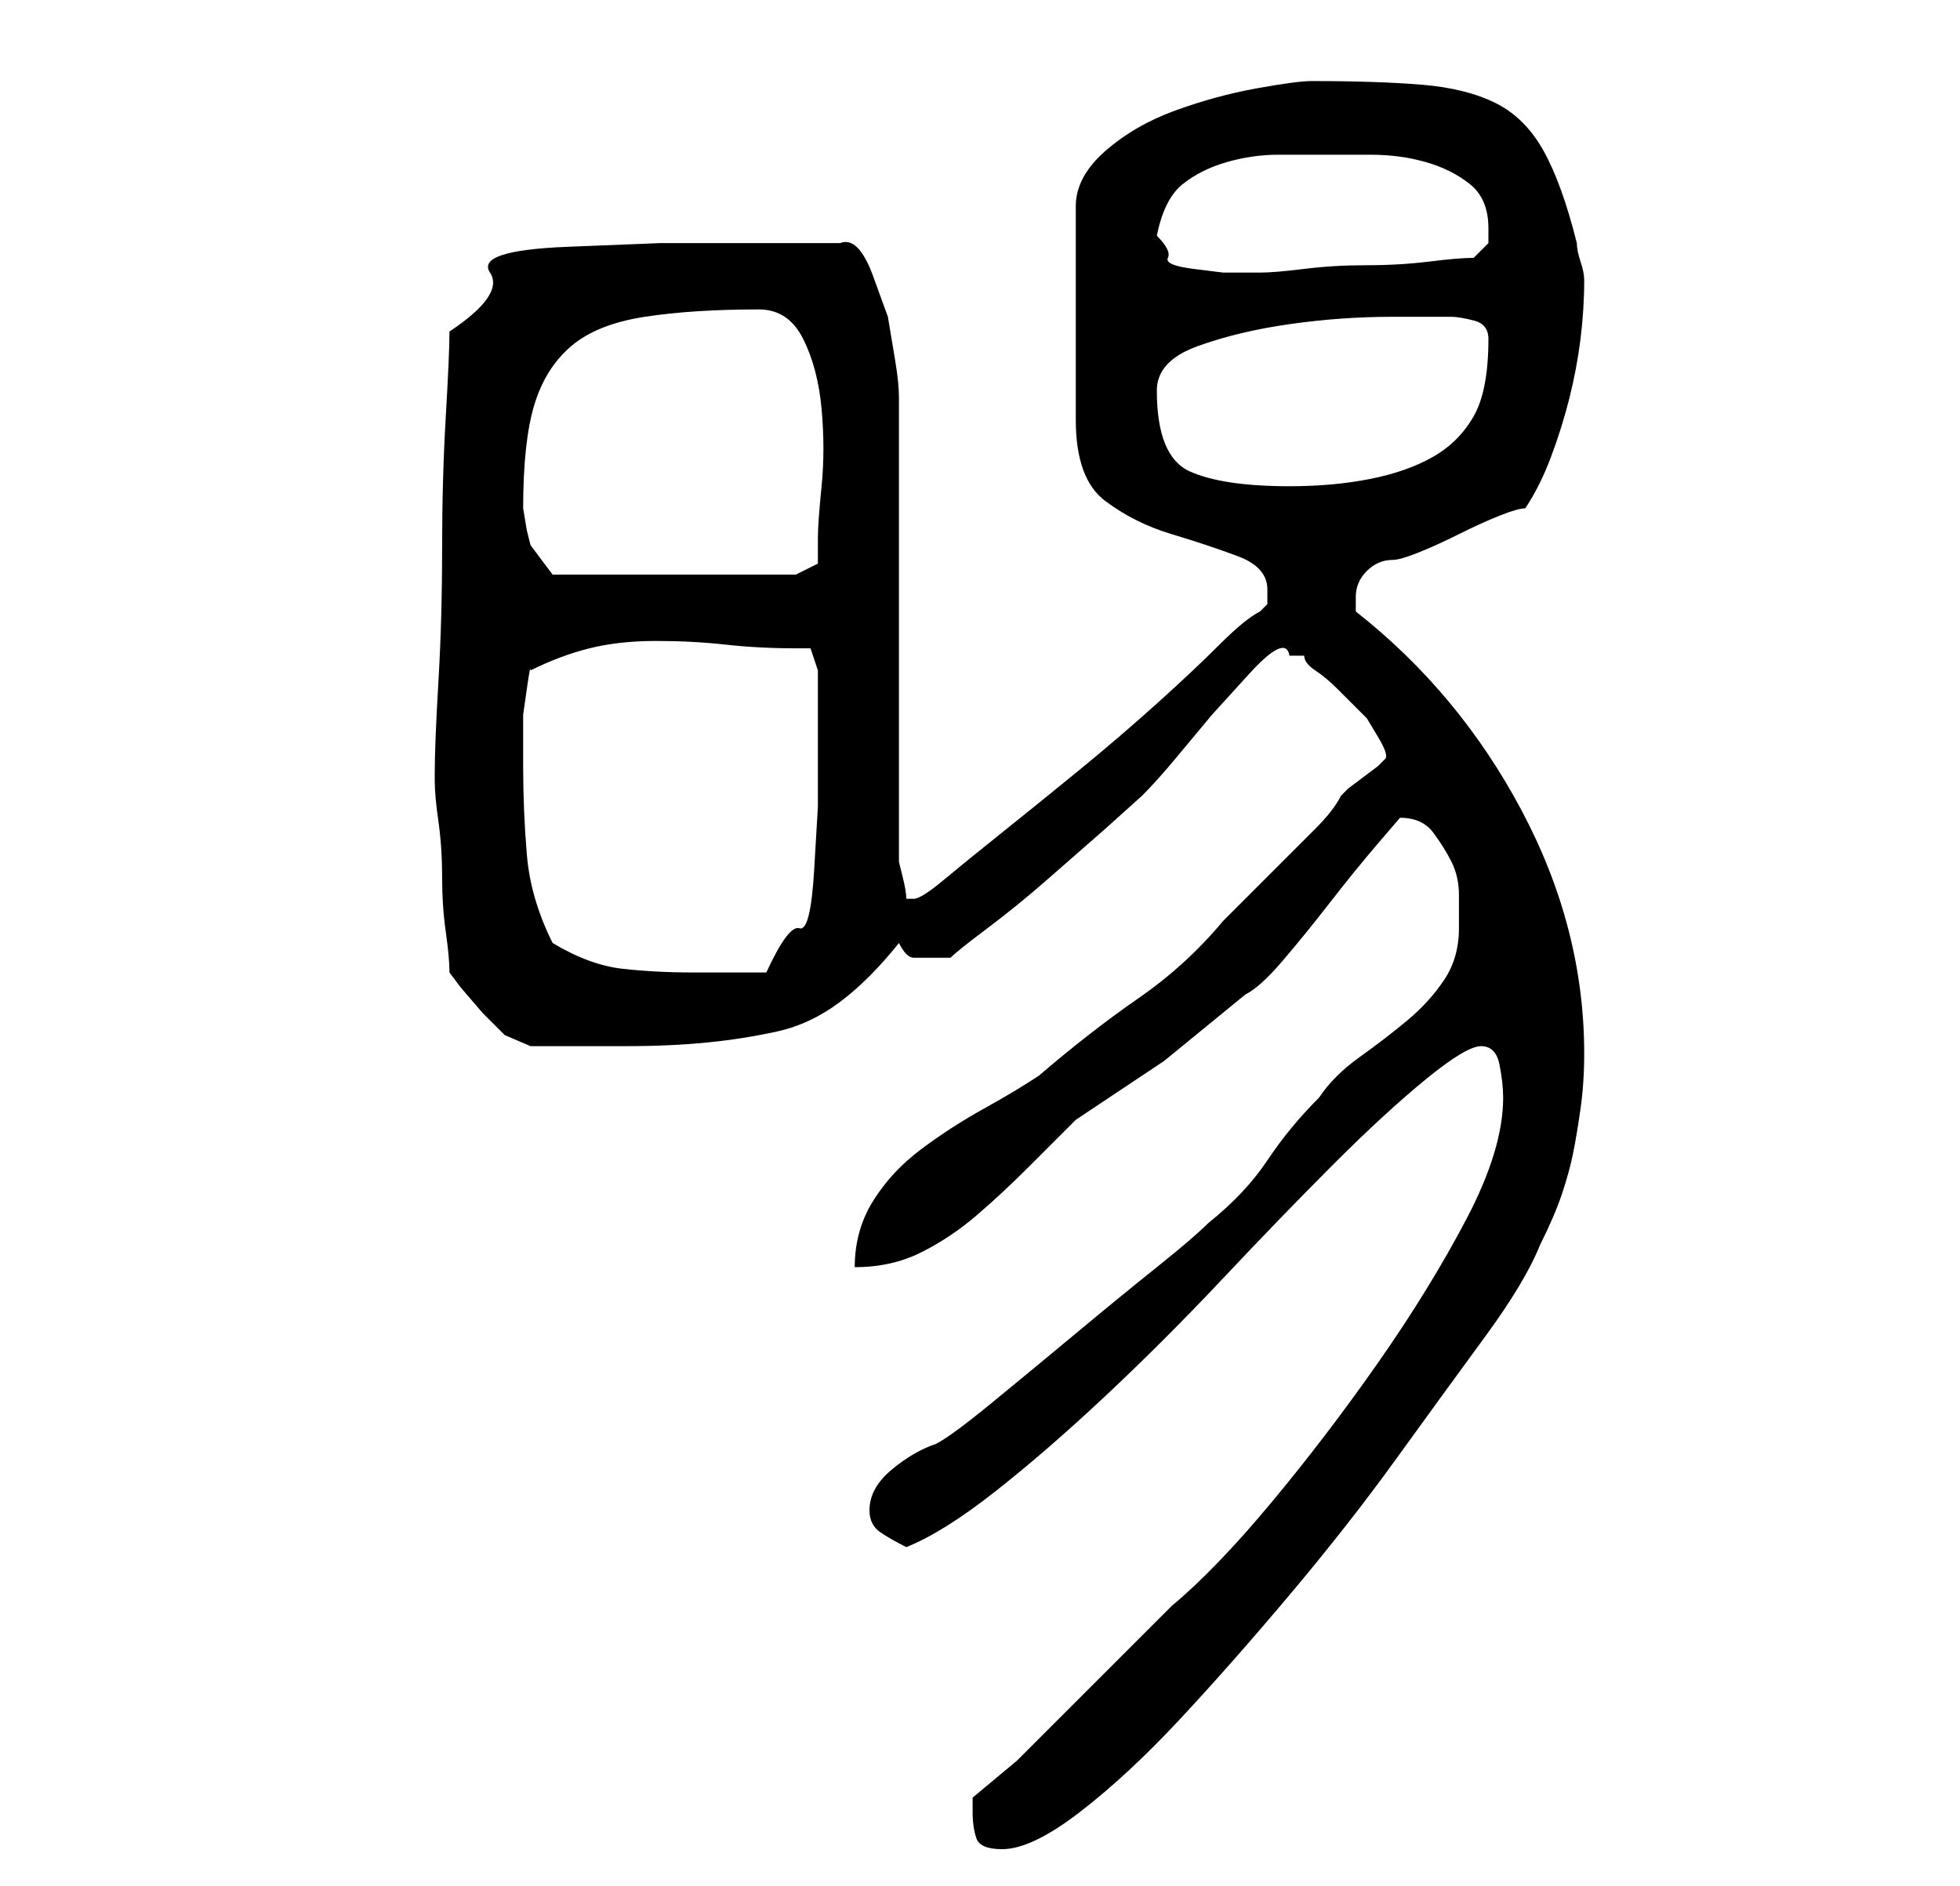 <?xml version="1.0" standalone="no"?>
<!DOCTYPE svg PUBLIC "-//W3C//DTD SVG 1.1//EN" "http://www.w3.org/Graphics/SVG/1.1/DTD/svg11.dtd" >
<svg xmlns="http://www.w3.org/2000/svg" xmlns:xlink="http://www.w3.org/1999/xlink" version="1.1" viewBox="-10 0 266 256">
   <path fill="currentColor"
d="M122 246q0 2 0.5 3.5t3.5 1.5q4 0 10.5 -5t13.5 -12.5t15 -17t14.5 -18.5t12 -16.5t7.5 -12.5q2 -4 3 -7t1.5 -5.5t1 -6t0.5 -7.5q0 -17 -8.5 -33t-22.5 -27v-1v-1q0 -2 1.5 -3.5t3.5 -1.5q1 0 3.5 -1t5.5 -2.5t5.5 -2.5t3.5 -1q2 -3 3.5 -7t2.5 -8t1.5 -8t0.5 -8
q0 -1 -0.5 -2.5t-0.5 -2.5q-2 -8 -4.5 -12.5t-6.5 -6.5t-10 -2.5t-15 -0.5q-2 0 -7.5 1t-11 3t-9.5 5.5t-4 7.5v29q0 8 4 11t9 4.5t9 3t4 4.5v2l-1 1q-2 1 -5.5 4.5t-8.5 8t-10.5 9t-10.5 8.5t-8 6.5t-4 2.5h-0.5h-0.5q0 -1 -0.5 -3l-0.5 -2v-63q0 -2 -0.5 -5l-1 -6t-2 -5.5
t-4.5 -4.5h-14h-10.5t-12.5 0.5t-10.5 3.5t-5.5 8q0 3 -0.5 11.5t-0.5 18t-0.5 18t-0.5 12.5v1v0q0 2 0.5 5.5t0.5 7.5t0.5 7.5t0.5 5.5l1.5 2t3 3.5l3 3t3.5 1.5h13q6 0 11 -0.5t9.5 -1.5t8.5 -4t8 -8q1 2 2 2h3h1h1q1 -1 5 -4t8 -6.5l8 -7t5 -4.5q2 -2 4.5 -5l5 -6t5 -5.5
t5.5 -2.5h1h1q0 1 1.5 2t3 2.5l2.5 2.5l1.5 1.5t1.5 2.5t1 3l-1 1t-2 1.5t-2 1.5l-1 1q-1 2 -3.5 4.5l-5 5l-5 5l-2.5 2.5q-5 6 -11.5 10.5t-13.5 10.5q-3 2 -7.5 4.5t-8.5 5.5t-6.5 7t-2.5 9q5 0 9 -2t7.5 -5t7 -6.5l6.5 -6.5l12 -8t11 -9q2 -1 5 -4.5t6.5 -8t6.5 -8
l3 -3.5q3 0 4.5 2t2.5 4t1 4.5v4.5q0 4 -2 7t-5 5.5t-6.5 5t-5.5 5.5q-4 4 -7 8.5t-8 8.5q-2 2 -7 6t-11 9t-11.5 9.5t-7.5 5.5q-3 1 -6 3.5t-3 5.5q0 2 1.5 3t3.5 2q5 -2 12 -7.5t15 -13t16 -16t15 -15.5t12.5 -11.5t7.5 -4.5t2.5 2.5t0.5 4.5q0 7 -5 16.5t-12 19.5
t-14.5 19t-13.5 14l-5.5 5.5l-7.5 7.5l-8 8t-6 5v1v1zM65 128q-3 -6 -3.5 -12t-0.5 -12v-3v-4t0.5 -3.5t0.5 -2.5q4 -2 8 -3t9 -1t9.5 0.5t9.5 0.5h2t1 3v11v7.5t-0.5 8.5t-2 8t-4.5 6h-5h-5q-5 0 -9.5 -0.5t-9.5 -3.5zM61 69q0 -9 1.5 -14t5 -8t10 -4t15.5 -1q4 0 6 4
t2.5 9.5t0 10.5t-0.5 7v3.5t-3 1.5h-33l-3 -4l-0.5 -2t-0.5 -3zM147 53q0 -4 5.5 -6t12.5 -3t14 -1h8q1 0 3 0.5t2 2.5q0 7 -2 10.5t-5.5 5.5t-8.5 3t-11 1q-9 0 -13.5 -2t-4.5 -11zM147 32q1 -5 3.5 -7t6 -3t7 -1h6.5h6q4 0 7.5 1t6 3t2.5 6v2t-2 2q-2 0 -6 0.5t-8.5 0.5
t-8.5 0.5t-6 0.5h-2h-3t-4 -0.5t-3.5 -1.5t-1.5 -3z" />
</svg>
